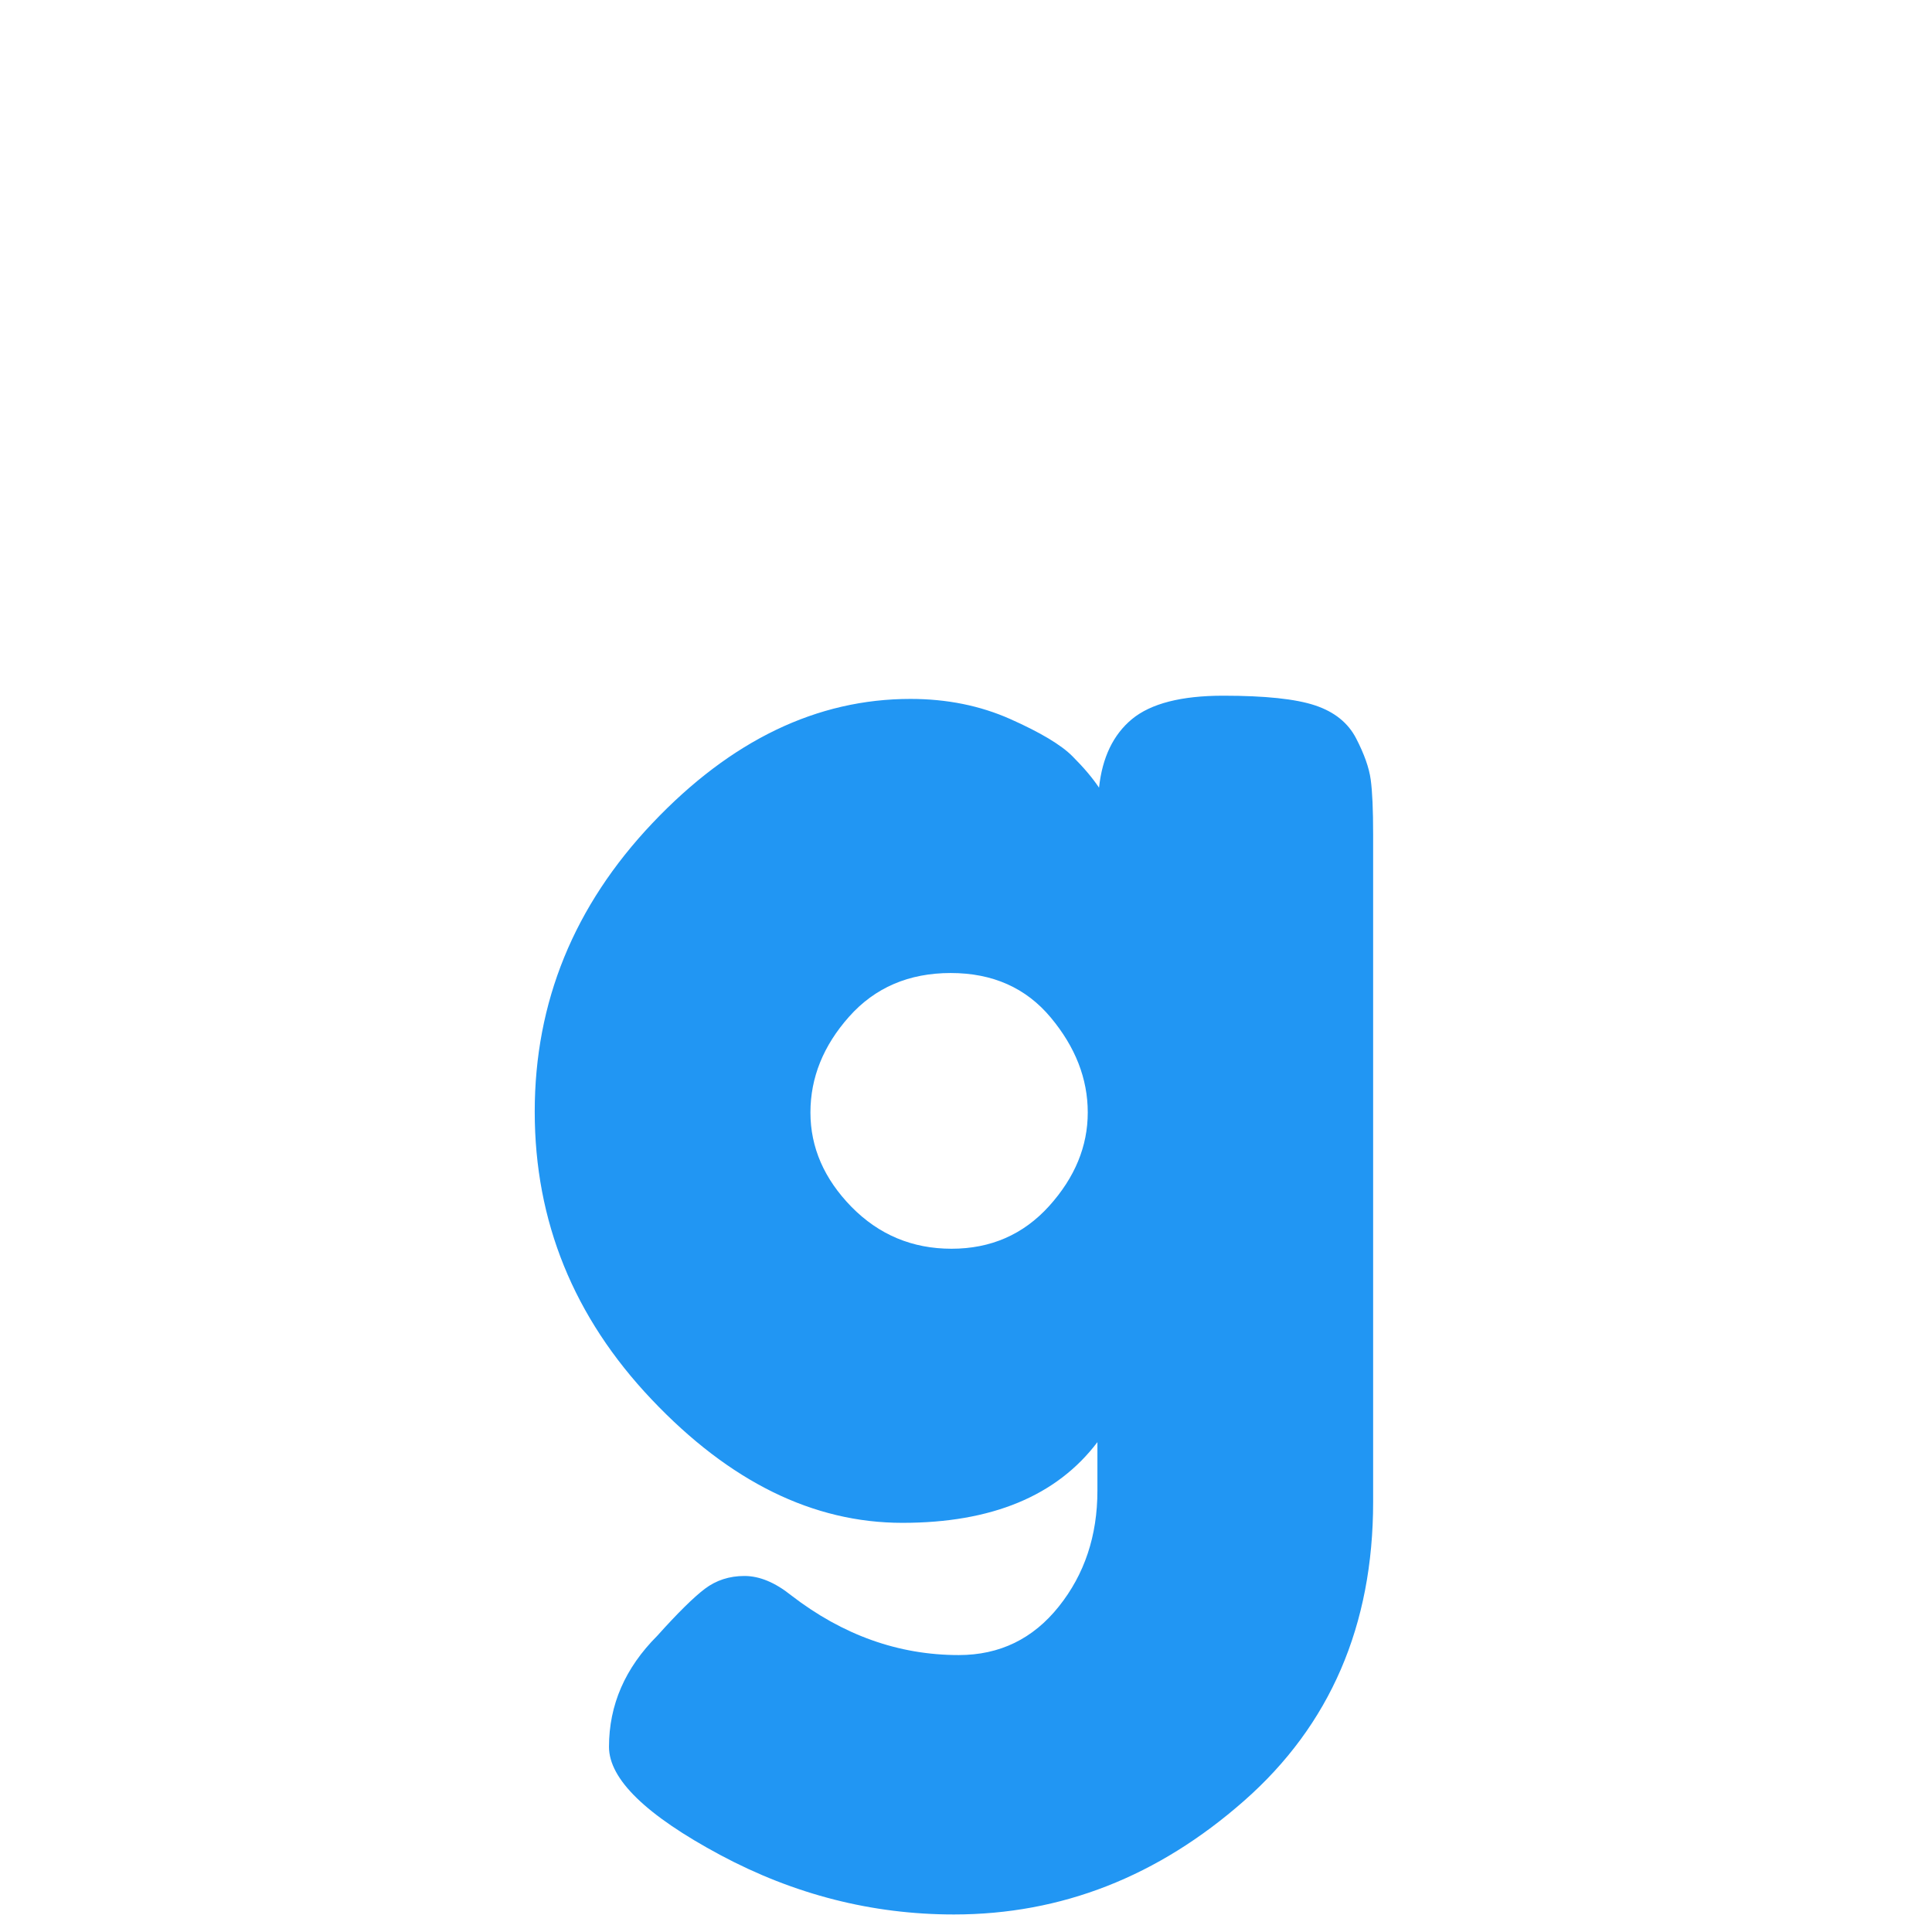 <svg xmlns="http://www.w3.org/2000/svg" xmlns:xlink="http://www.w3.org/1999/xlink" width="200" zoomAndPan="magnify" viewBox="0 0 150 150" height="200" preserveAspectRatio="xMidYMid meet" version="1.2"><defs/><g id="88bb73f47c"><g style="fill:#2196f3;fill-opacity:1;"><g transform="translate(38.391, 120.233)"><path style="stroke:none" d="M 46.812 -8.266 C 43.645 -4.086 38.598 -2 31.672 -2 C 24.742 -2 18.254 -5.191 12.203 -11.578 C 6.148 -17.961 3.125 -25.41 3.125 -33.922 C 3.125 -42.43 6.172 -49.898 12.266 -56.328 C 18.359 -62.754 25.035 -65.969 32.297 -65.969 C 35.129 -65.969 37.711 -65.445 40.047 -64.406 C 42.391 -63.363 44 -62.398 44.875 -61.516 C 45.75 -60.641 46.438 -59.828 46.938 -59.078 C 47.188 -61.422 48.039 -63.195 49.5 -64.406 C 50.969 -65.613 53.328 -66.219 56.578 -66.219 C 59.828 -66.219 62.203 -65.969 63.703 -65.469 C 65.211 -64.969 66.281 -64.109 66.906 -62.891 C 67.531 -61.68 67.906 -60.617 68.031 -59.703 C 68.156 -58.785 68.219 -57.367 68.219 -55.453 L 68.219 -3.625 C 68.219 5.969 64.879 13.703 58.203 19.578 C 51.523 25.461 44.016 28.406 35.672 28.406 C 29.328 28.406 23.273 26.863 17.516 23.781 C 11.766 20.695 8.891 17.898 8.891 15.391 C 8.891 12.141 10.141 9.266 12.641 6.766 C 14.223 5.004 15.453 3.789 16.328 3.125 C 17.211 2.457 18.238 2.125 19.406 2.125 C 20.57 2.125 21.781 2.625 23.031 3.625 C 27.039 6.719 31.379 8.266 36.047 8.266 C 39.223 8.266 41.812 7.008 43.812 4.5 C 45.812 2 46.812 -1 46.812 -4.5 Z M 24.531 -33.859 C 24.531 -31.148 25.594 -28.707 27.719 -26.531 C 29.852 -24.363 32.441 -23.281 35.484 -23.281 C 38.535 -23.281 41.062 -24.383 43.062 -26.594 C 45.062 -28.812 46.062 -31.234 46.062 -33.859 C 46.062 -36.484 45.102 -38.941 43.188 -41.234 C 41.27 -43.535 38.68 -44.688 35.422 -44.688 C 32.172 -44.688 29.539 -43.555 27.531 -41.297 C 25.531 -39.047 24.531 -36.566 24.531 -33.859 Z M 24.531 -33.859 "/></g></g></g></svg>